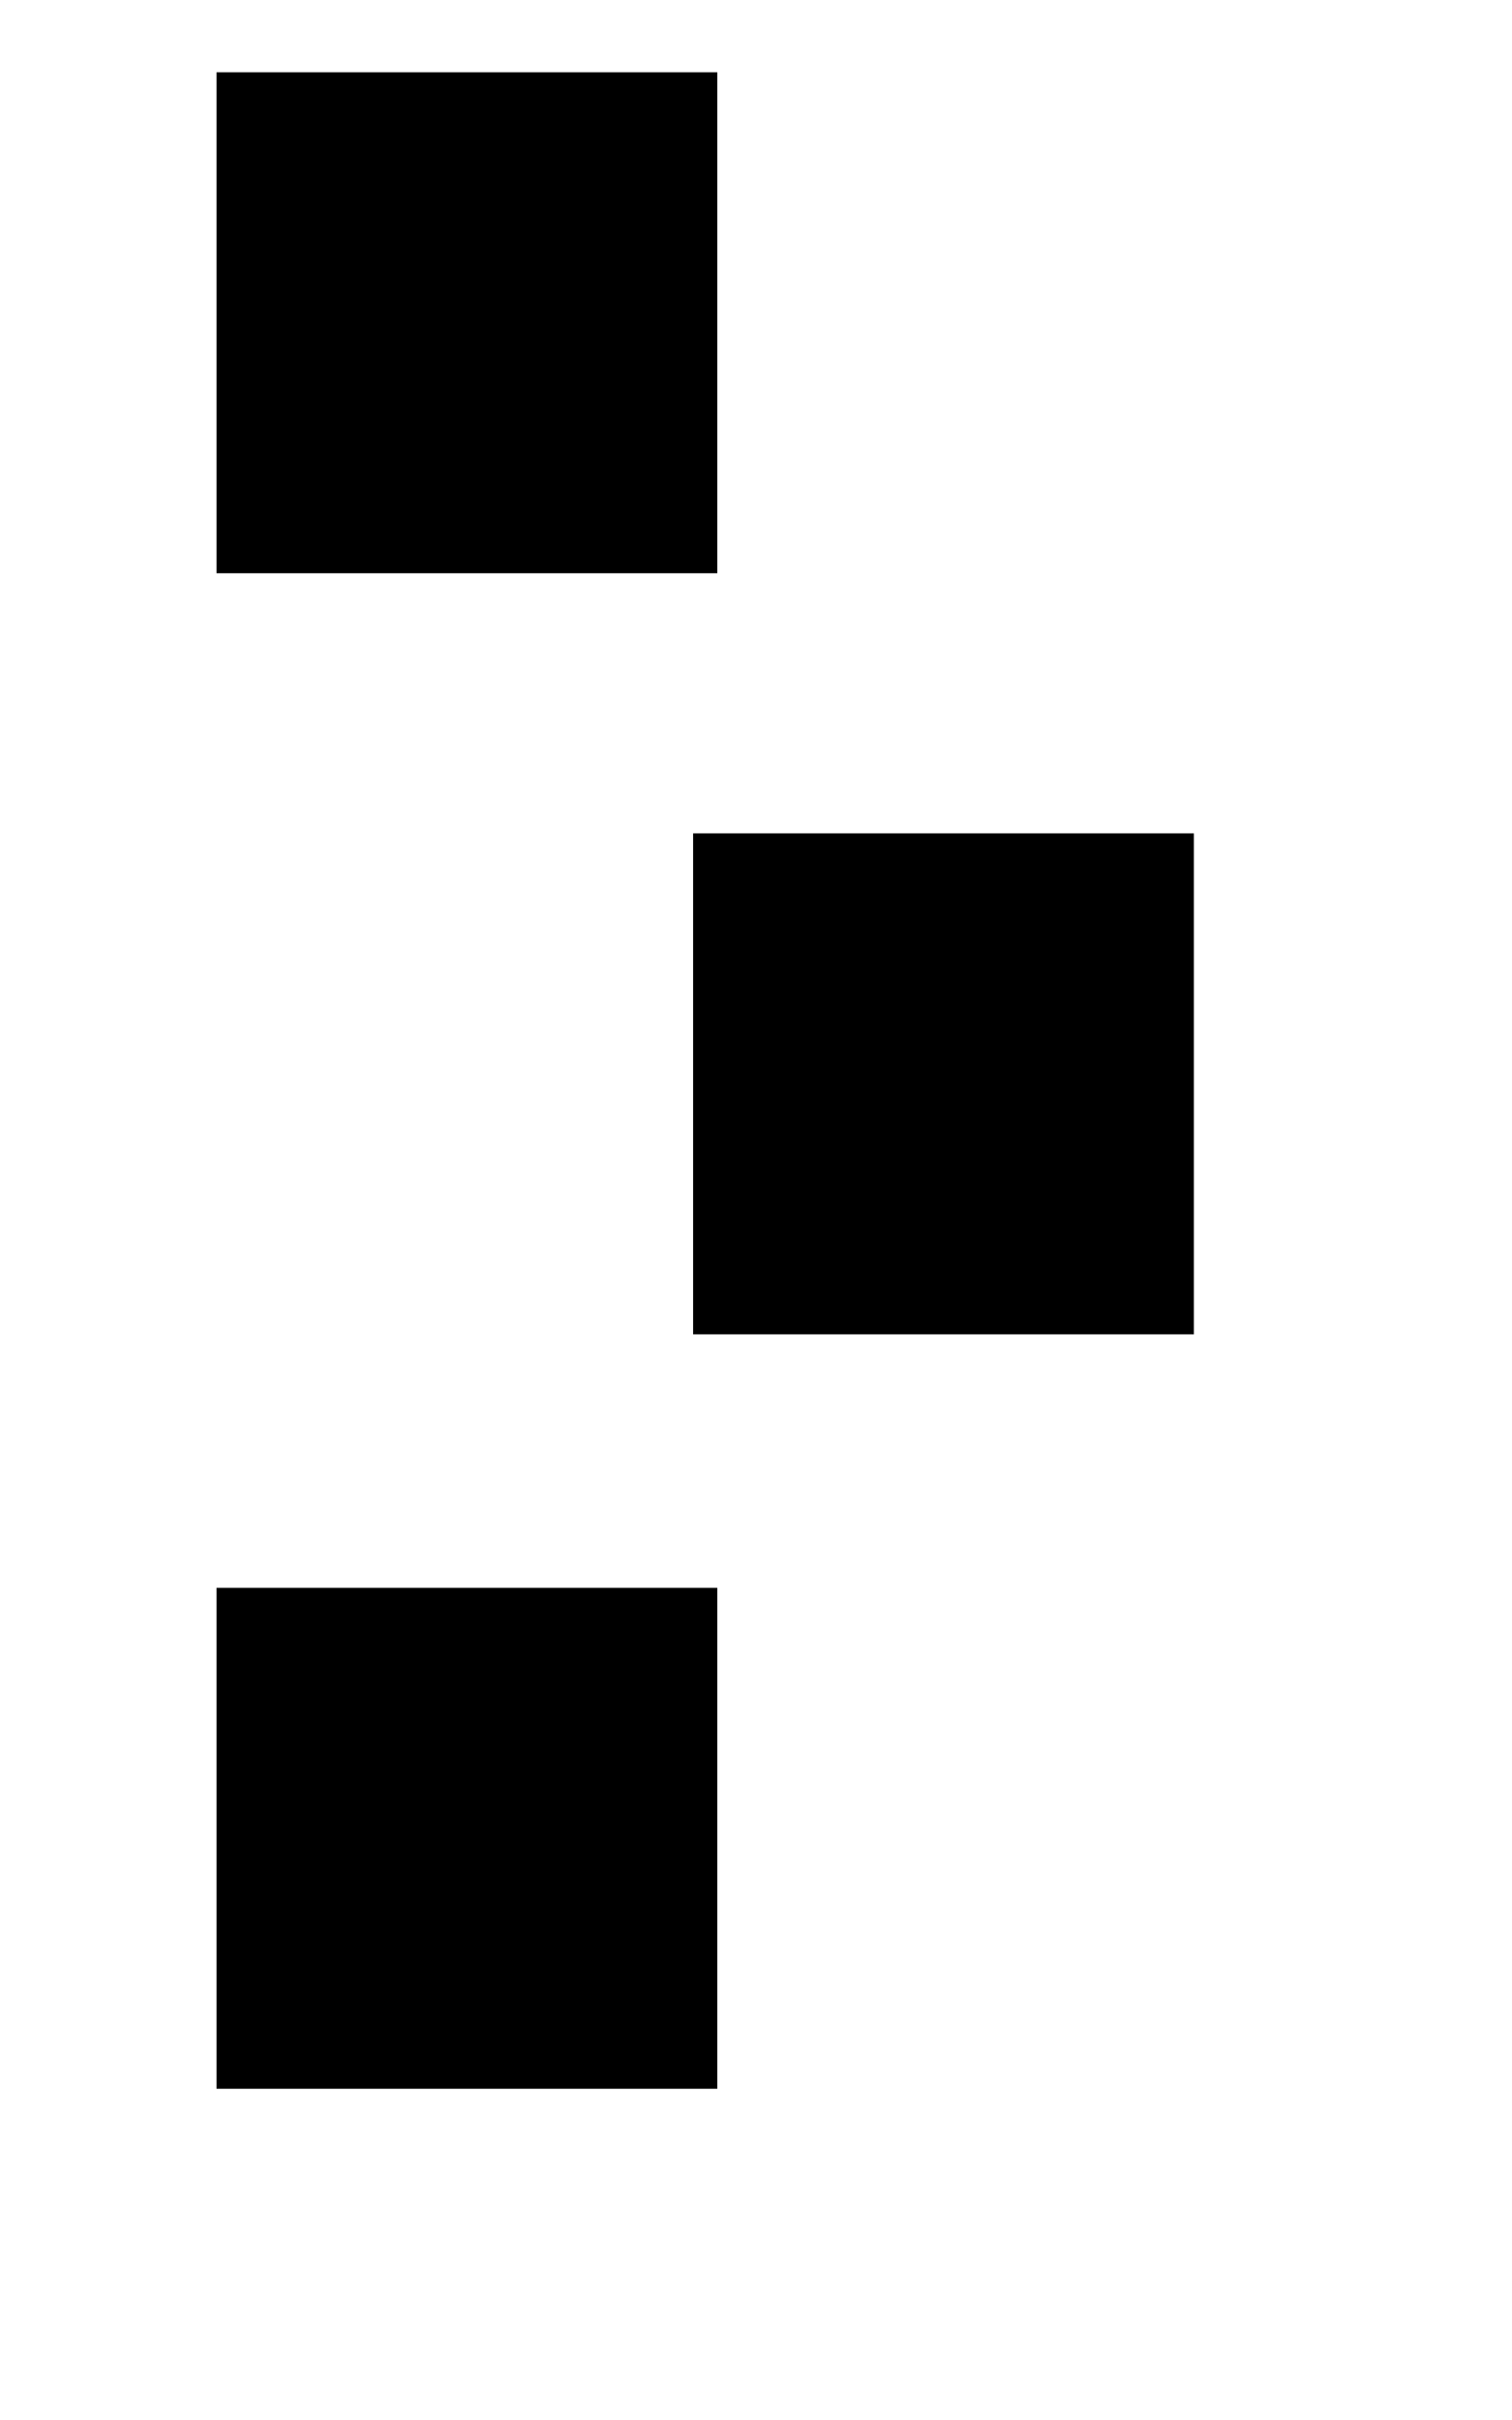 <?xml version="1.0" encoding="UTF-8" standalone="no"?><!DOCTYPE svg PUBLIC "-//W3C//DTD SVG 1.1//EN" "http://www.w3.org/Graphics/SVG/1.1/DTD/svg11.dtd"><svg width="100%" height="100%" viewBox="0 0 5 8" version="1.1" xmlns="http://www.w3.org/2000/svg" xmlns:xlink="http://www.w3.org/1999/xlink" xml:space="preserve" xmlns:serif="http://www.serif.com/" style="fill-rule:evenodd;clip-rule:evenodd;stroke-linejoin:round;stroke-miterlimit:1.414;"><rect id="Artboard4" x="0" y="0" width="4.245" height="7.201" style="fill:none;"/><path d="M3.948,4.411l0,-1.656l-1.656,0l0,1.656l1.656,0Z"/><path d="M2.372,6.905l0,-1.656l-1.656,0l0,1.656l1.656,0Z"/><path d="M2.372,1.895l0,-1.656l-1.656,0l0,1.656l1.656,0Z"/></svg>